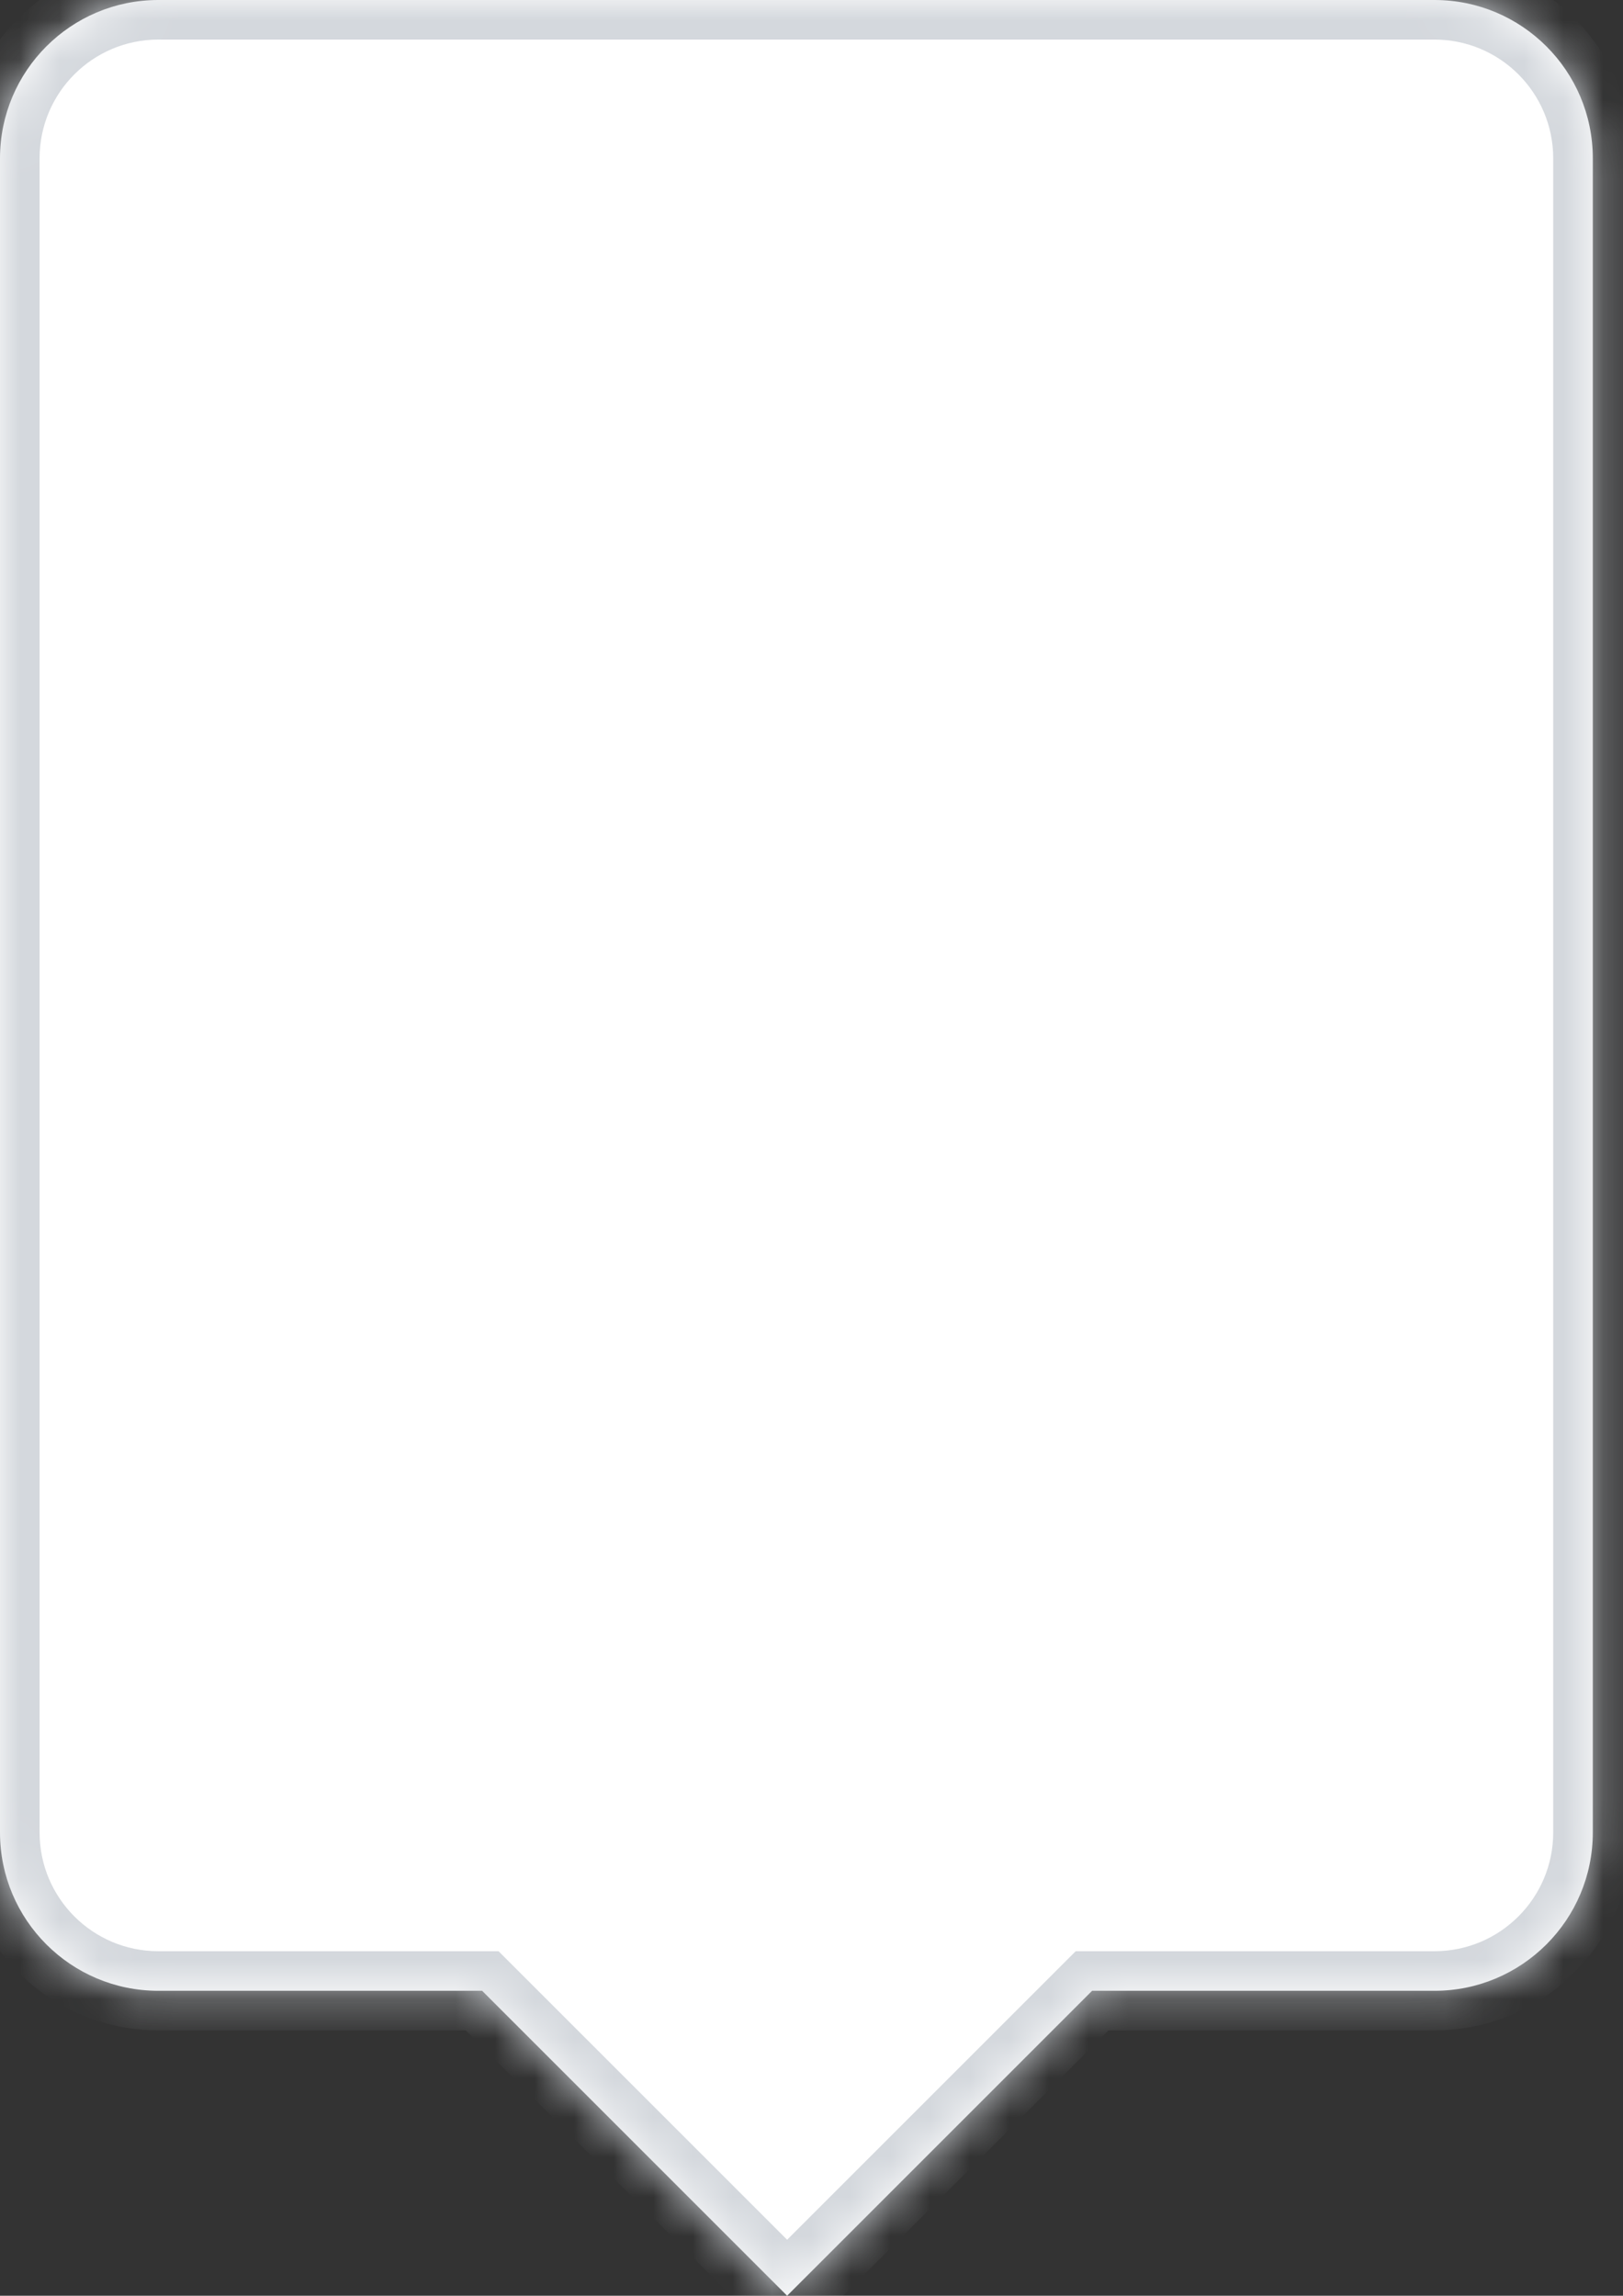 <svg width="41" height="58" viewBox="0 0 41 58" fill="none" xmlns="http://www.w3.org/2000/svg">
<rect x="0" y="0" width="41" height="58" fill="#333333" stroke="none"/>
<mask id="path-1-inside-1_17537_302278" fill="white">
<path fill-rule="evenodd" clip-rule="evenodd" d="M4 0C1.791 0 0 1.791 0 4V46.296C0 48.505 1.791 50.296 4 50.296H12.18L19.884 58L27.588 50.296H36.237C38.446 50.296 40.237 48.505 40.237 46.296V4C40.237 1.791 38.446 0 36.237 0H4Z"/>
</mask>
<path fill-rule="evenodd" clip-rule="evenodd" d="M4 0C1.791 0 0 1.791 0 4V46.296C0 48.505 1.791 50.296 4 50.296H12.18L19.884 58L27.588 50.296H36.237C38.446 50.296 40.237 48.505 40.237 46.296V4C40.237 1.791 38.446 0 36.237 0H4Z" fill="white"/>
<path d="M12.18 50.296L12.887 49.589L12.594 49.296H12.18V50.296ZM19.884 58L19.177 58.707L19.884 59.414L20.591 58.707L19.884 58ZM27.588 50.296V49.296H27.174L26.881 49.589L27.588 50.296ZM1 4C1 2.343 2.343 1 4 1V-1C1.239 -1 -1 1.239 -1 4H1ZM1 46.296V4H-1V46.296H1ZM4 49.296C2.343 49.296 1 47.953 1 46.296H-1C-1 49.057 1.239 51.296 4 51.296V49.296ZM12.18 49.296H4V51.296H12.18V49.296ZM20.591 57.293L12.887 49.589L11.473 51.003L19.177 58.707L20.591 57.293ZM26.881 49.589L19.177 57.293L20.591 58.707L28.295 51.003L26.881 49.589ZM36.237 49.296H27.588V51.296H36.237V49.296ZM39.237 46.296C39.237 47.953 37.893 49.296 36.237 49.296V51.296C38.998 51.296 41.237 49.057 41.237 46.296H39.237ZM39.237 4V46.296H41.237V4H39.237ZM36.237 1C37.893 1 39.237 2.343 39.237 4H41.237C41.237 1.239 38.998 -1 36.237 -1V1ZM4 1H36.237V-1H4V1Z" fill="#D4D8DD" mask="url(#path-1-inside-1_17537_302278)"/>
</svg>
